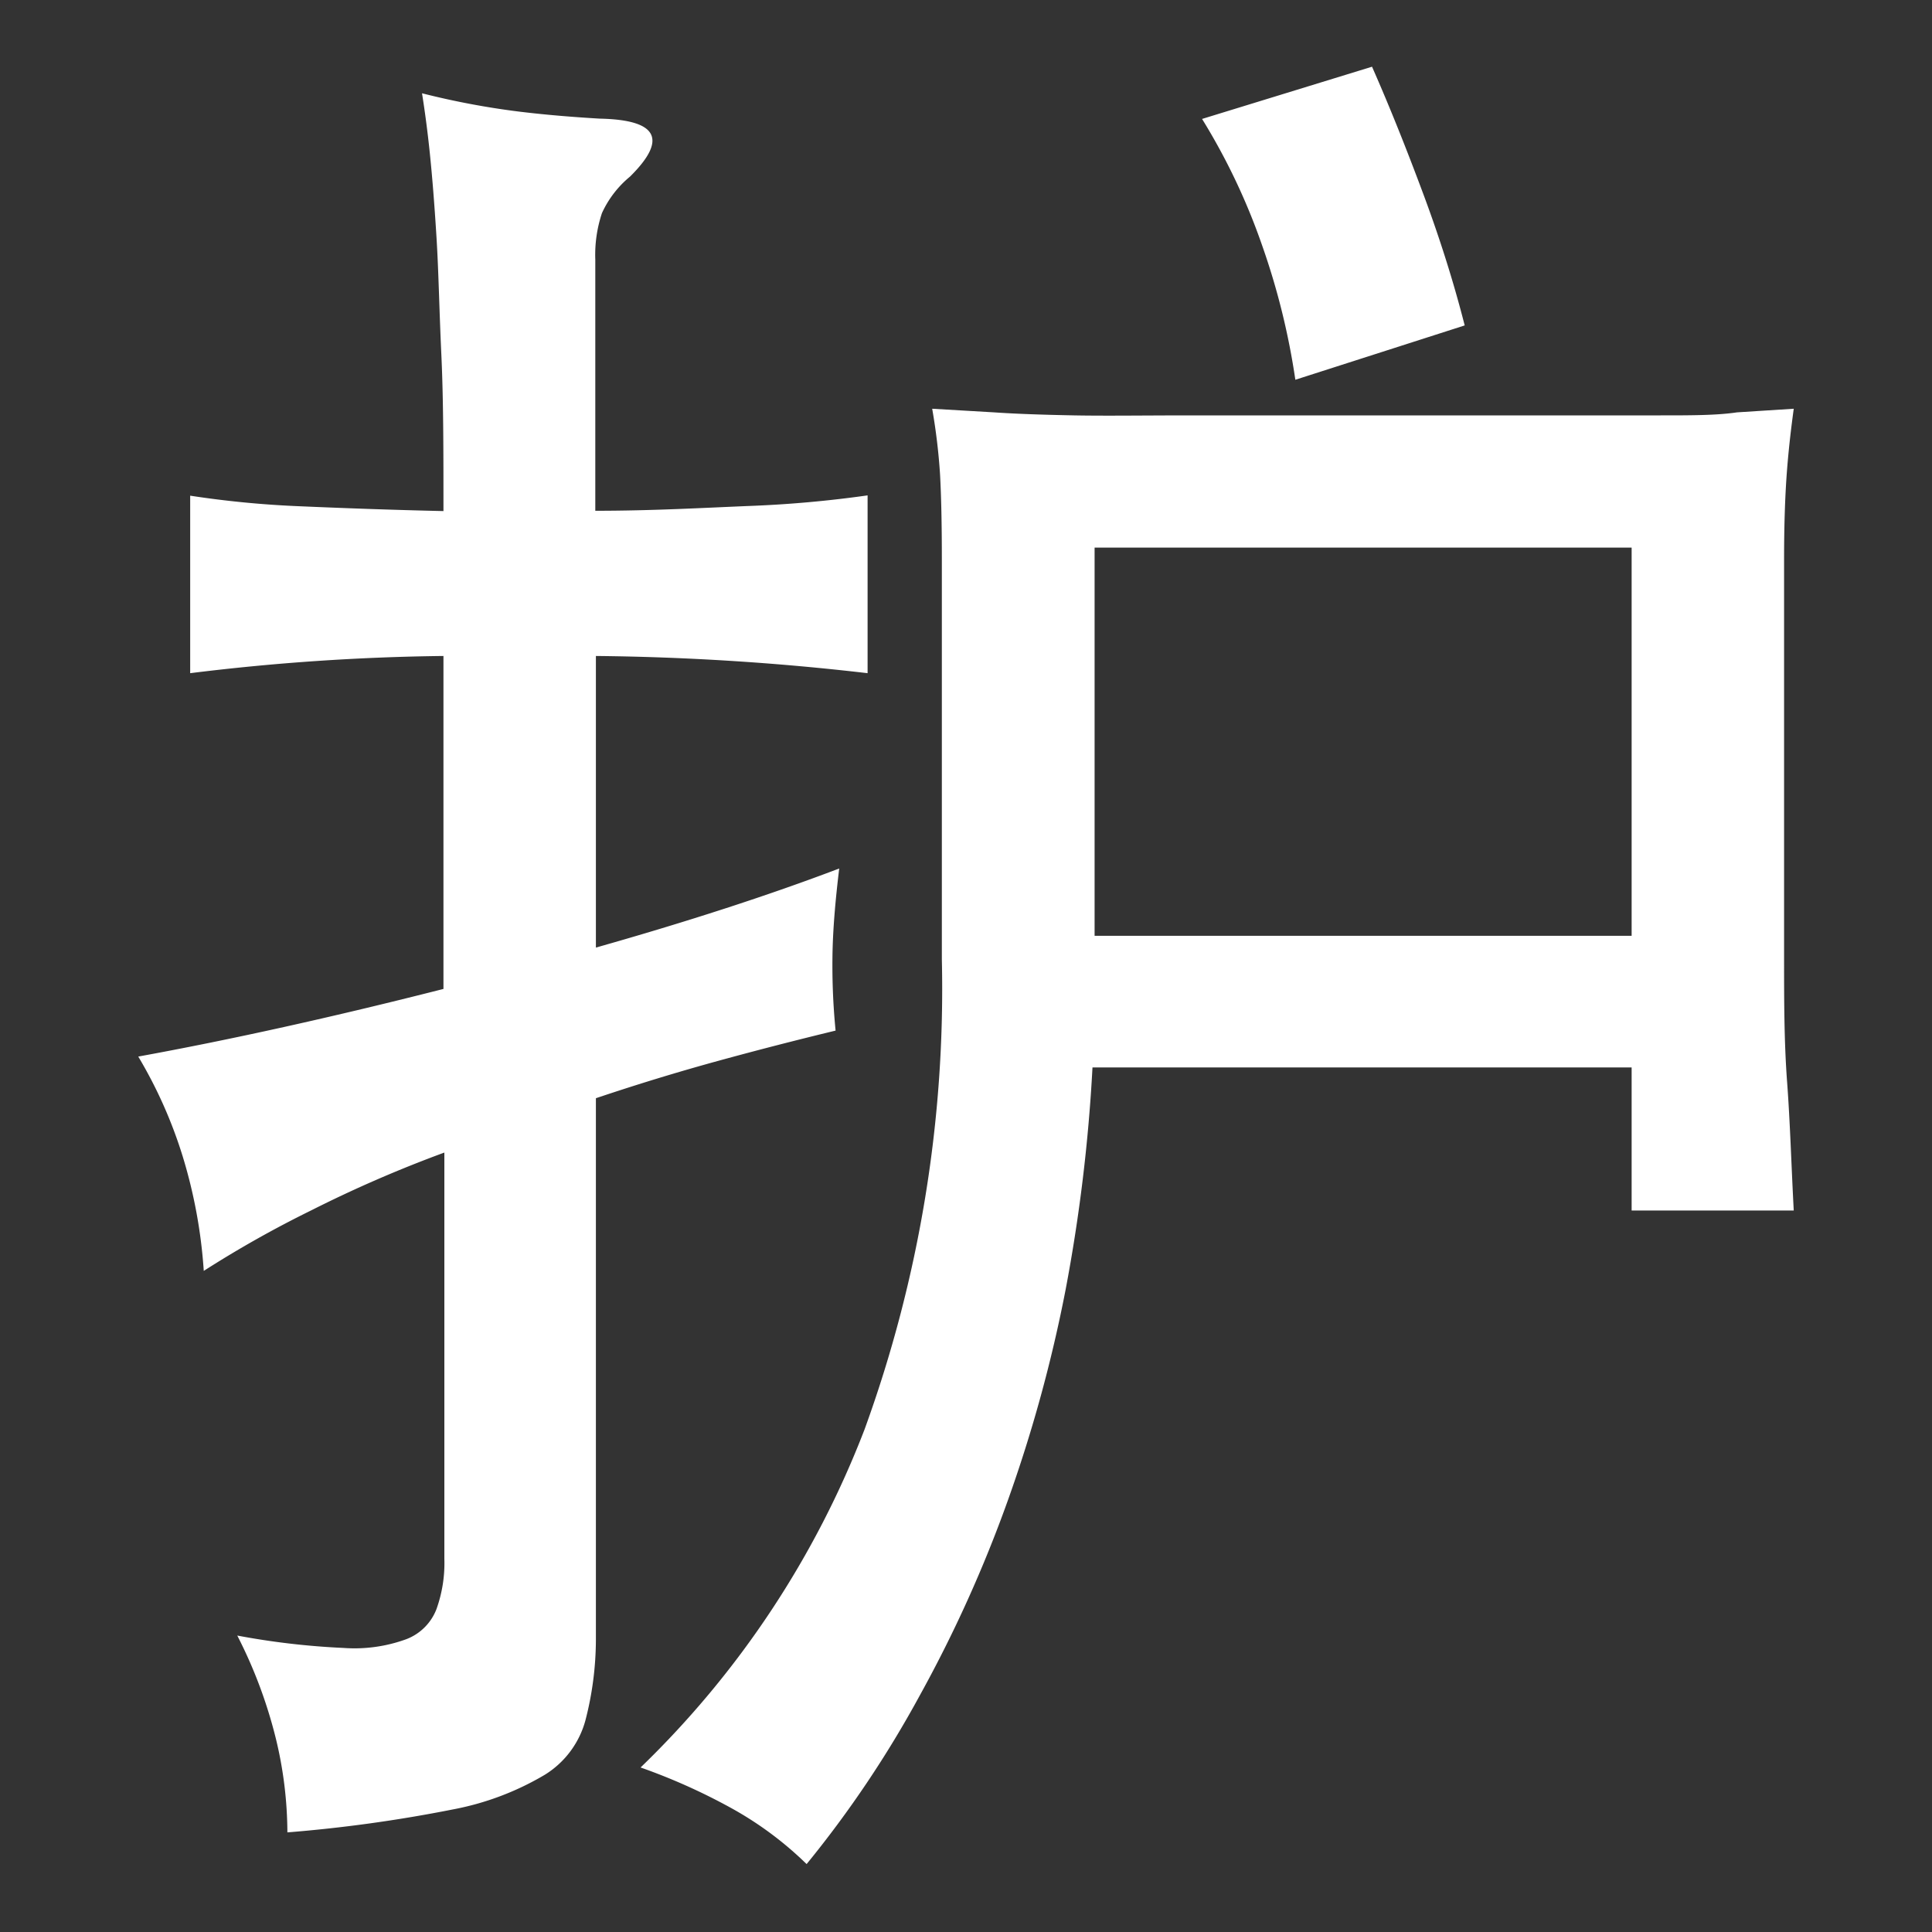 <svg xmlns="http://www.w3.org/2000/svg" viewBox="0 0 64 64"><rect x="0" y="0" width="64" height="64" fill="#333333" stroke="none"/><defs><style>.cls-1{fill:#fff}.cls-2{fill:none}</style></defs><g id="图层_2" data-name="图层 2"><g id="图层_1-2" data-name="图层 1"><path d="M14.69,21.73a74.67,74.67,0,0,0-8.39.57V16.42a32.71,32.71,0,0,0,3.62.35c1.39.06,3,.12,4.77.16,0-2,0-3.69-.07-5.19S14.53,9,14.46,7.87s-.14-2-.22-2.78-.17-1.43-.26-2a26.24,26.24,0,0,0,3.24.61c.91.11,1.8.18,2.65.23q2.88.06,1,1.92a3.39,3.39,0,0,0-.93,1.21,4.37,4.37,0,0,0-.22,1.54v8.32c1.92,0,3.63-.1,5.12-.16a38.1,38.1,0,0,0,3.9-.35V22.3a84.9,84.9,0,0,0-9-.57v9.66c3-.85,5.72-1.73,8.06-2.62-.12,1-.2,1.89-.22,2.72a22.08,22.08,0,0,0,.1,2.65c-1.24.3-2.53.63-3.88,1s-2.69.78-4.06,1.24V54.3A10.73,10.73,0,0,1,19.39,57a3.06,3.06,0,0,1-1.34,1.79A9.34,9.34,0,0,1,15,59.94a47.58,47.58,0,0,1-5.48.76,13.32,13.32,0,0,0-.38-3.1,15.71,15.71,0,0,0-1.28-3.42,25.06,25.06,0,0,0,3.52.41,5,5,0,0,0,2.08-.29,1.73,1.73,0,0,0,1-1,4.51,4.51,0,0,0,.26-1.66V38.18A41.65,41.65,0,0,0,10.3,40.1a36.12,36.12,0,0,0-3.55,2,16.72,16.72,0,0,0-.7-3.8A15.21,15.21,0,0,0,4.58,35q4.61-.84,10.11-2.24Zm21.5,13.63a55.18,55.18,0,0,1-.89,7.36,47.68,47.68,0,0,1-1.92,7,43.9,43.9,0,0,1-2.92,6.46,36.07,36.07,0,0,1-3.74,5.57,11.56,11.56,0,0,0-2.56-1.89,19.92,19.92,0,0,0-2.94-1.31,31.06,31.06,0,0,0,7.42-11.2A42.68,42.68,0,0,0,31.2,31.78V18.53q0-1.73-.06-2.82a20.06,20.06,0,0,0-.26-2.17l2.05.12c.72.05,1.61.08,2.65.1s2.35,0,3.91,0H51.17q2.3,0,3.84,0c1,0,1.86,0,2.53-.1l1.88-.12c-.08.59-.16,1.24-.22,2s-.1,1.72-.1,3V31.71c0,1.41,0,2.79.1,4.13s.14,2.76.22,4.26H54.05V35.36ZM54.05,31V18.14H36.26V31ZM42.91,12.58a23.75,23.75,0,0,0-1.09-4.42,21.13,21.13,0,0,0-2-4.22l5.63-1.73c.6,1.36,1.16,2.77,1.7,4.22s1,2.9,1.37,4.35Z" class="cls-1"/><rect width="64" height="64" class="cls-2"/></g></g></svg>